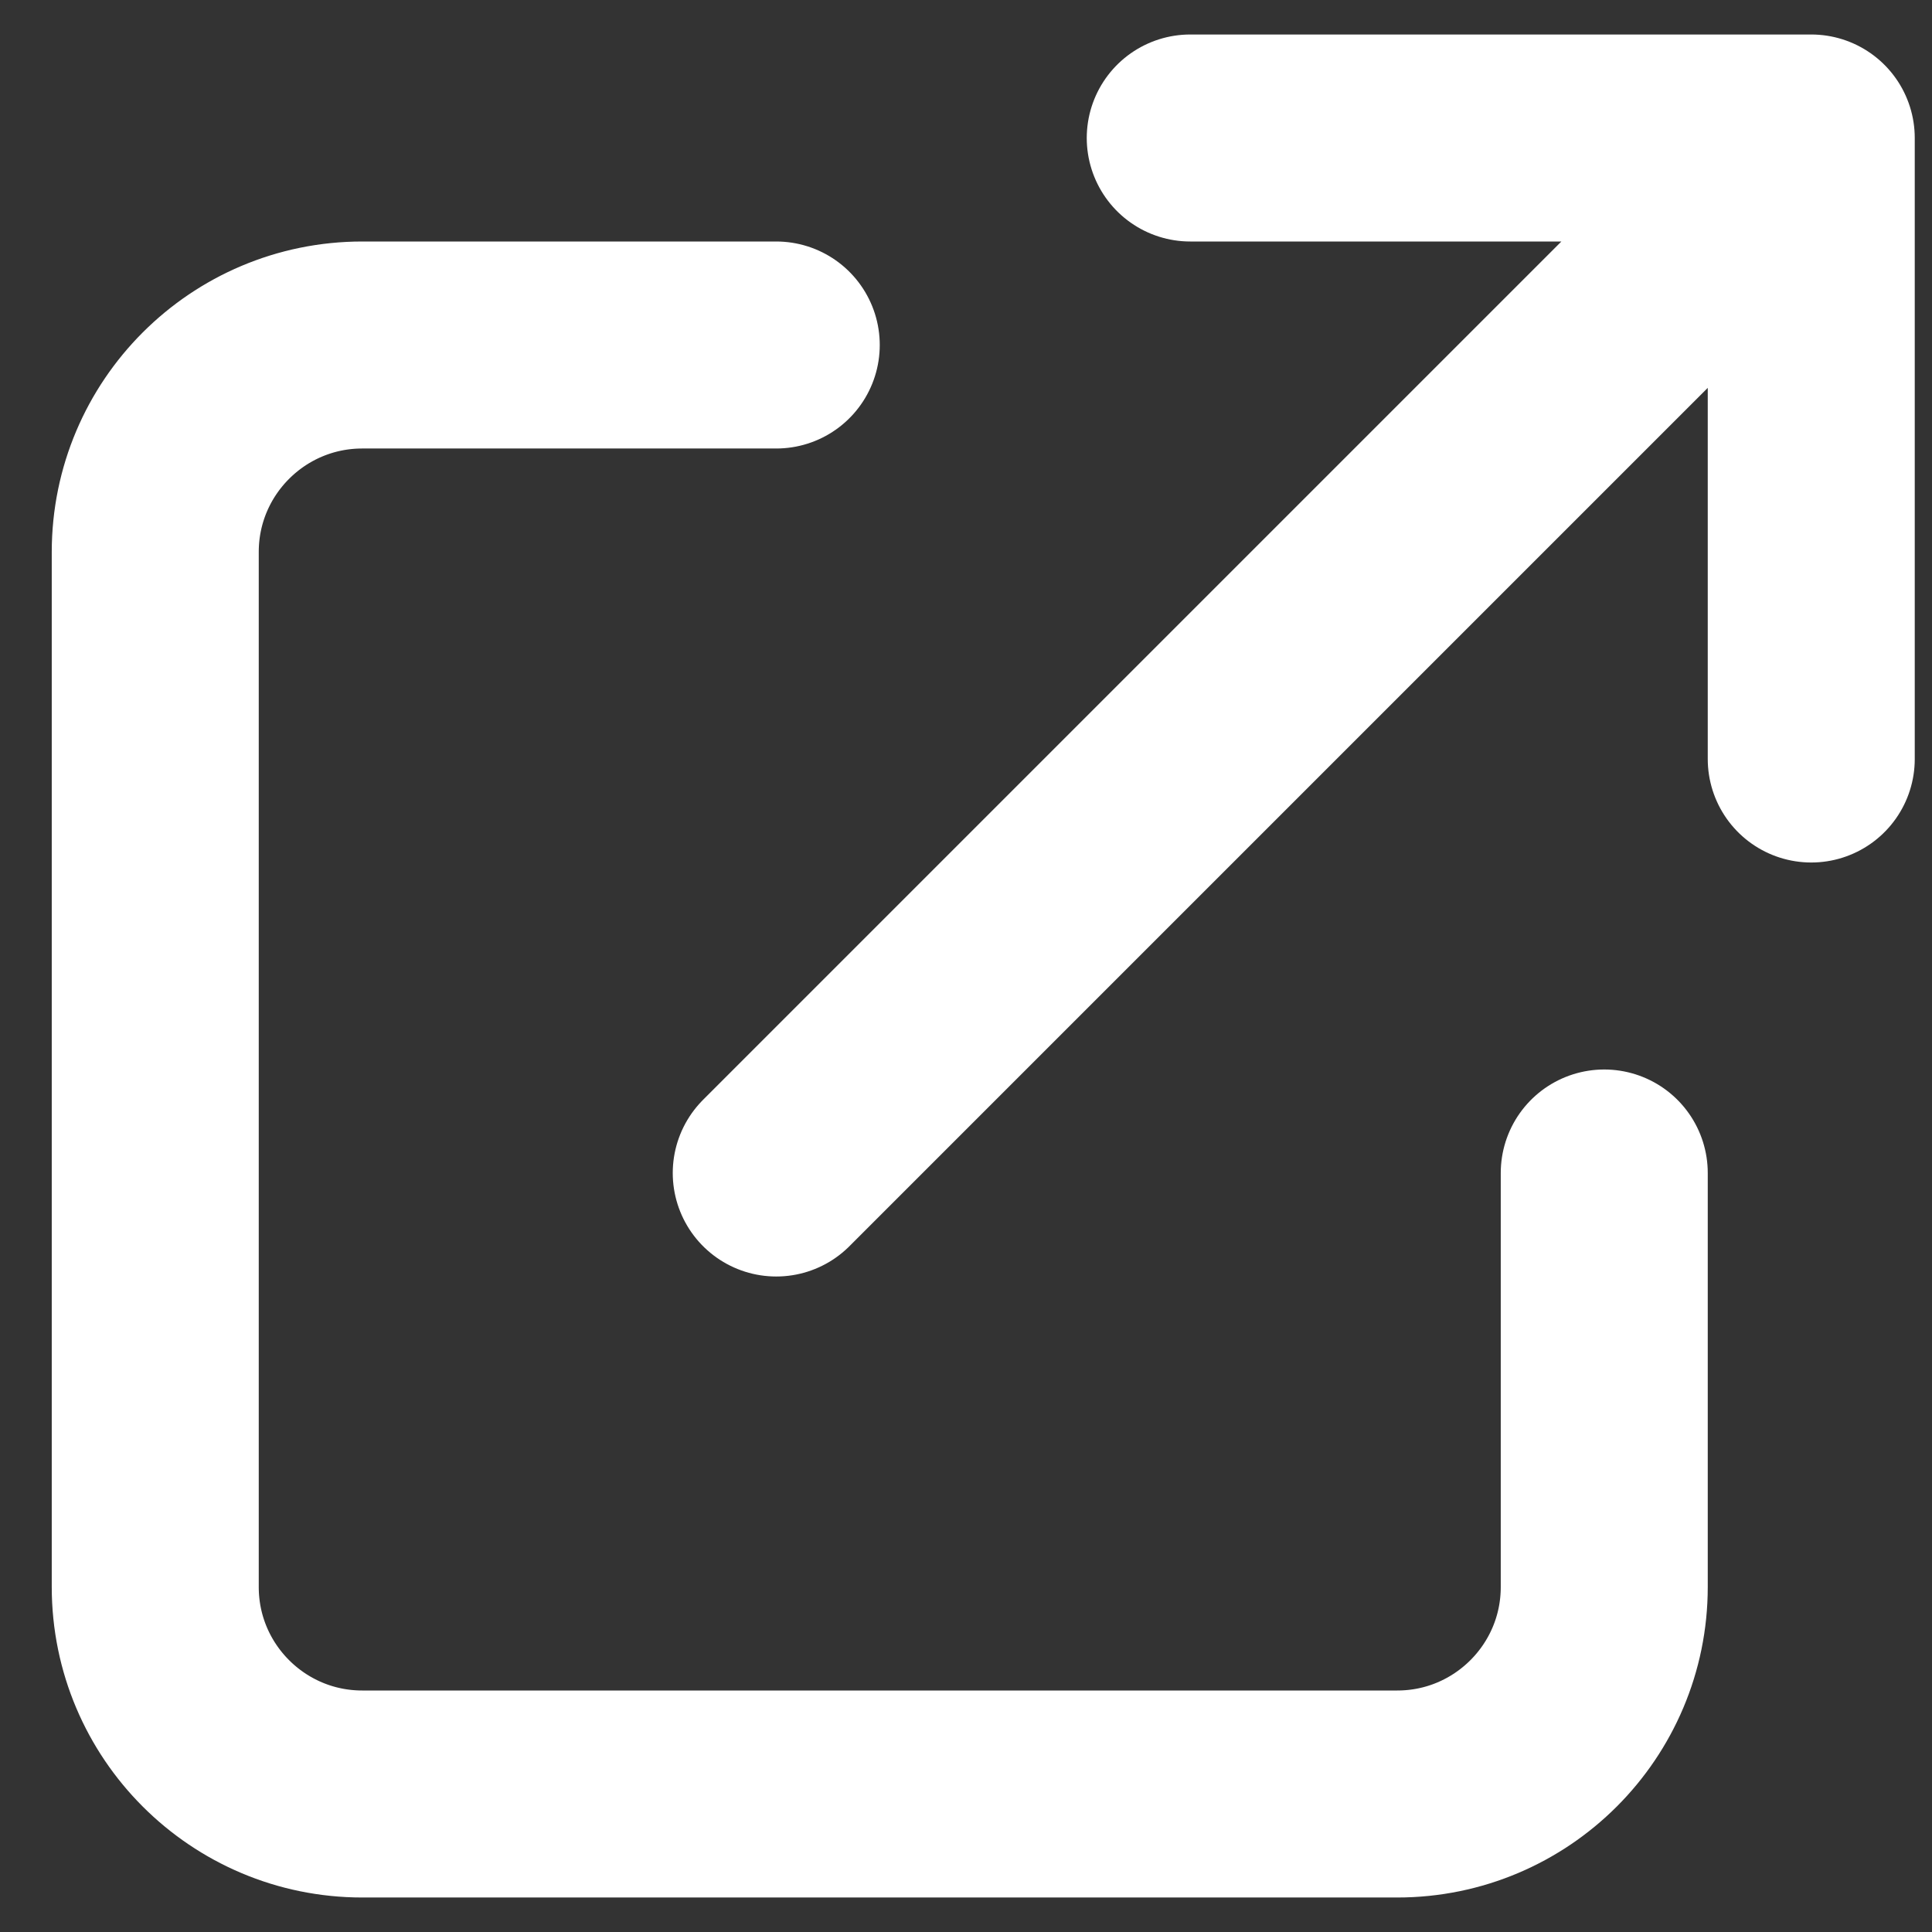 <svg width="14" height="14" viewBox="0 0 14 14" fill="none" xmlns="http://www.w3.org/2000/svg">
<rect x="0" y="0" width="14" height="14" fill="#333333" stroke="none"/>
<path d="M5.625 2.5H2.625C1.797 2.5 1.125 3.172 1.125 4V11.5C1.125 12.328 1.797 13 2.625 13H10.125C10.953 13 11.625 12.328 11.625 11.5V8.5M8.625 1H13.125M13.125 1V5.5M13.125 1L5.625 8.5" stroke="white" stroke-width="1.5" stroke-linecap="round" stroke-linejoin="round"/>
</svg>

